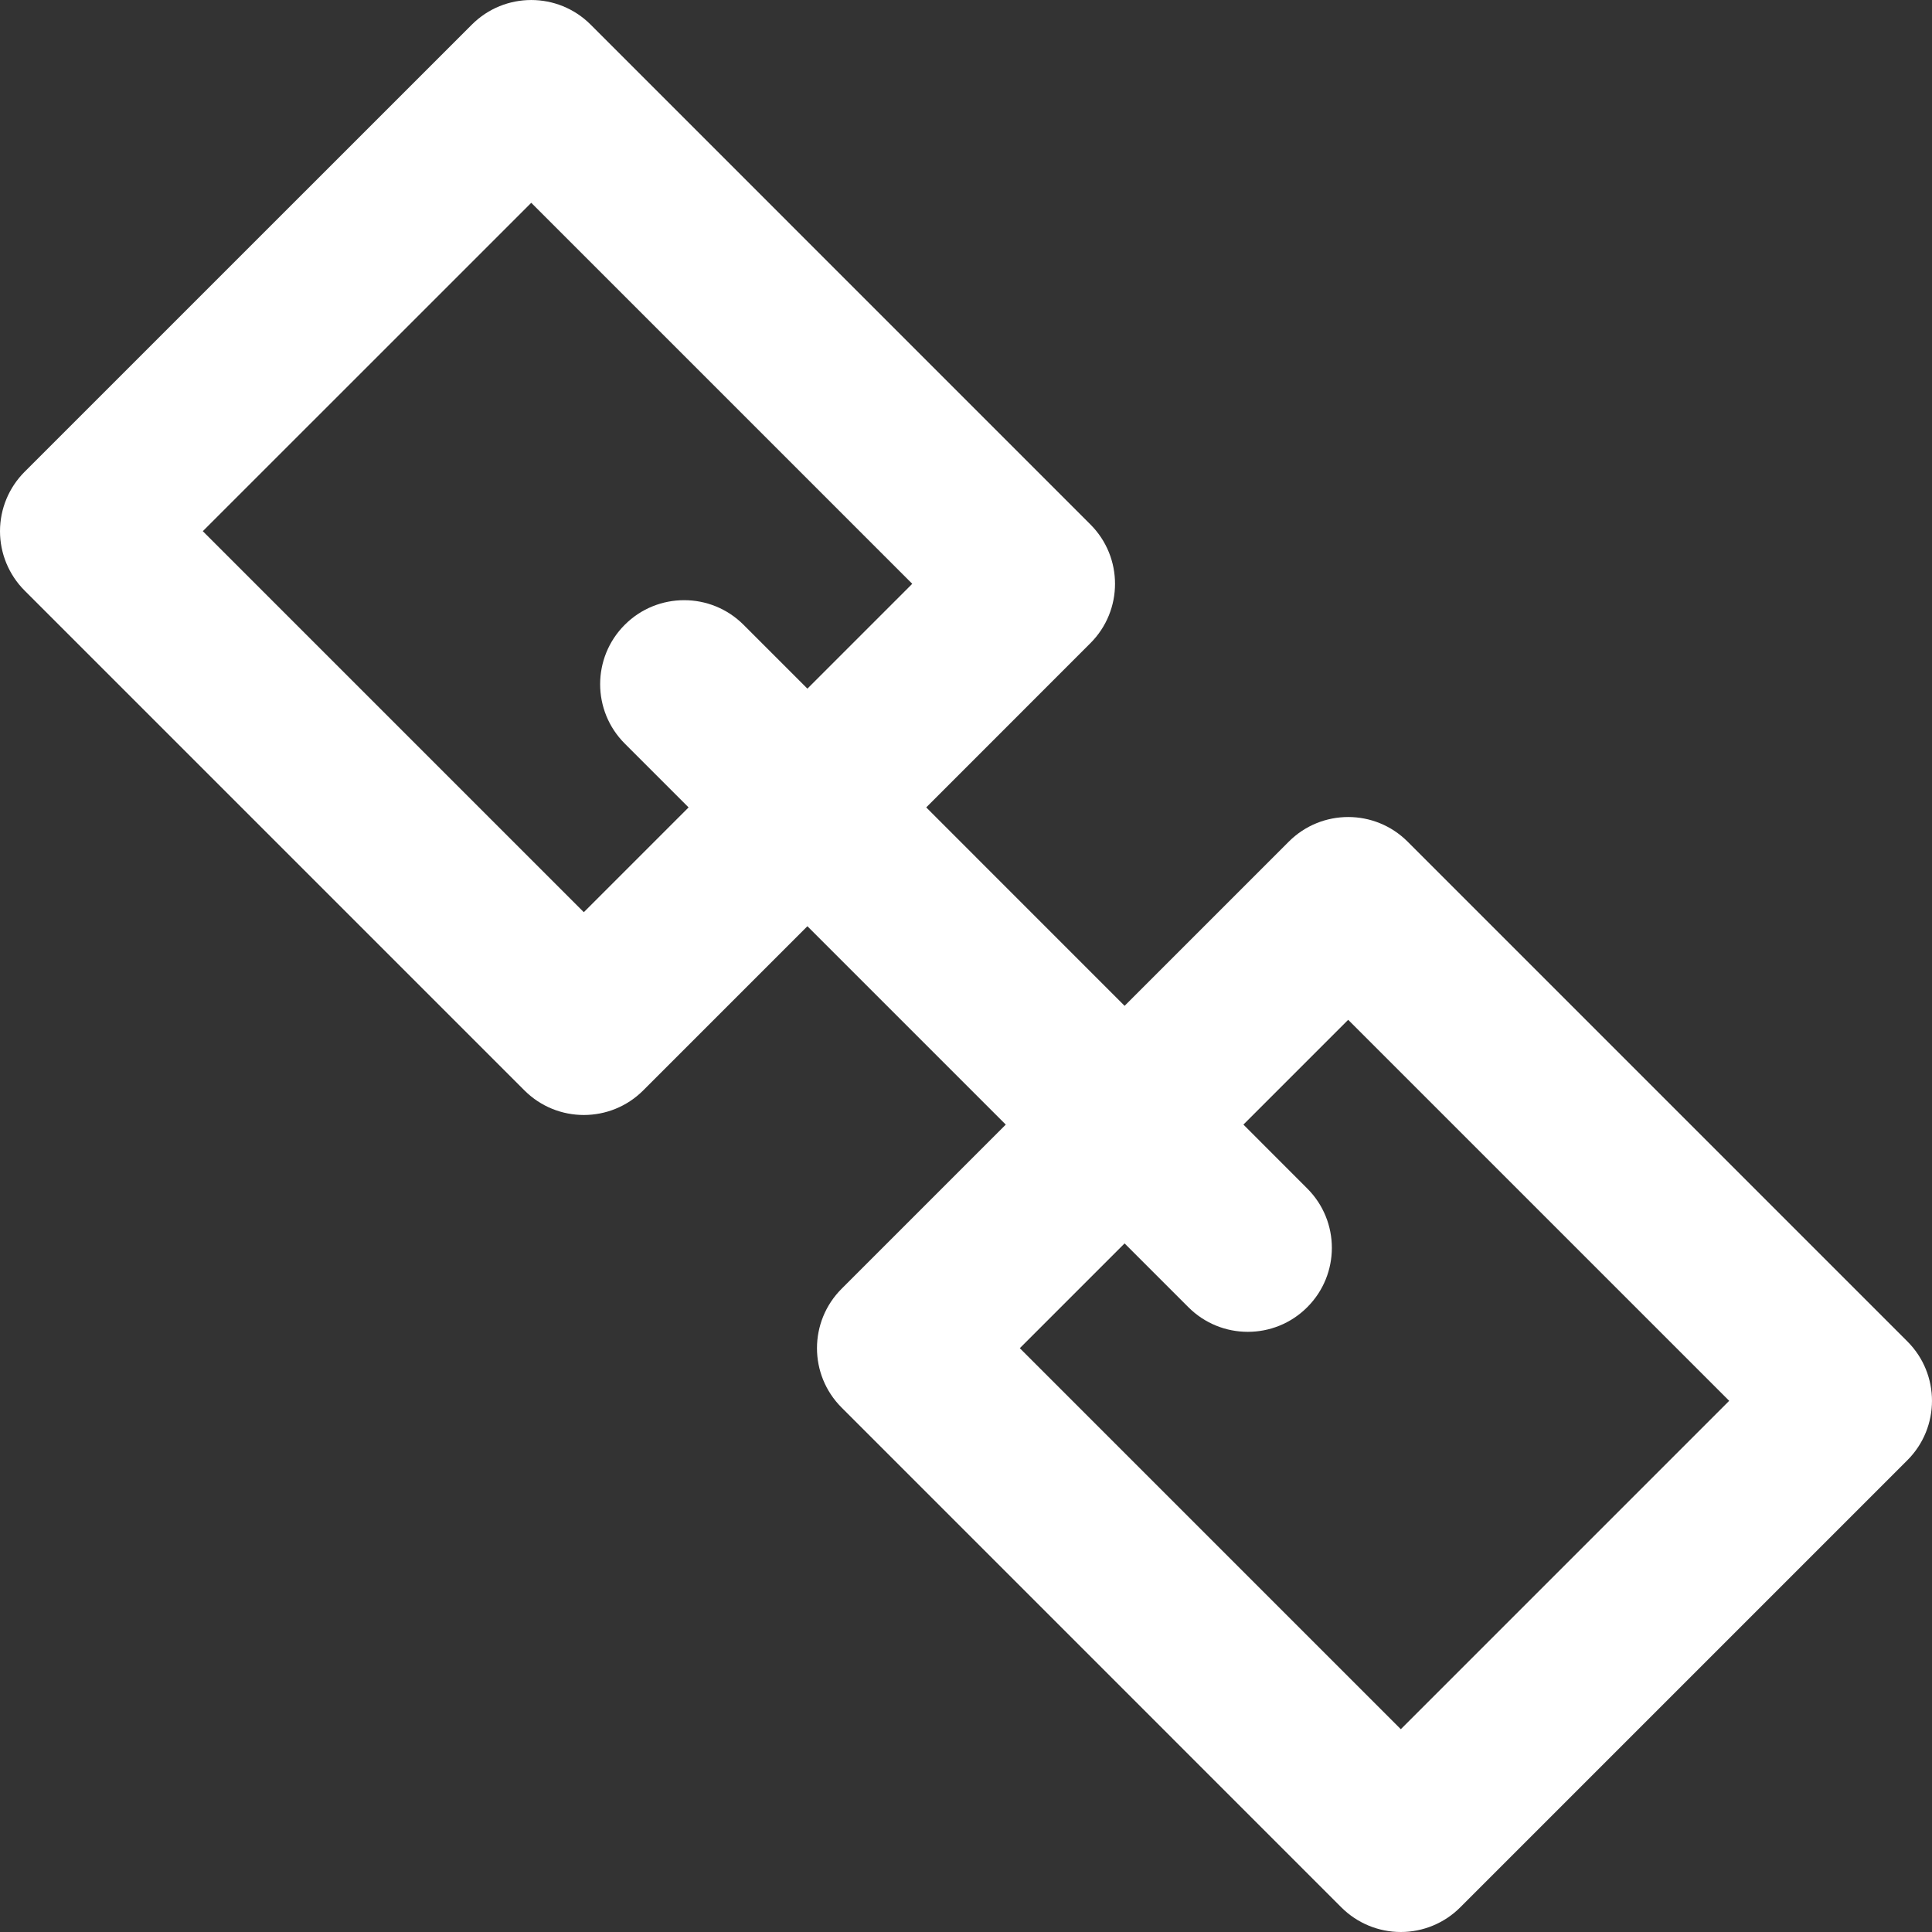<?xml version="1.0" encoding="UTF-8"?>
<svg width="34px" height="34px" viewBox="0 0 34 34" version="1.1" xmlns="http://www.w3.org/2000/svg" xmlns:xlink="http://www.w3.org/1999/xlink">
    <rect x="0" y="0" width="34" height="34" fill="#333333" stroke="none"/>
    <!-- Generator: Sketch 46.2 (44496) - http://www.bohemiancoding.com/sketch -->
    <title>Fill 1</title>
    <desc>Created with Sketch.</desc>
    <defs></defs>
    <g id="Page-1" stroke="none" stroke-width="1" fill="none" fill-rule="evenodd">
        <g id="5-WebEditor" transform="translate(-81, -754)" fill="#FFFFFF">
            <g id="Menu" transform="translate(0, -1)">
                <g id="Link" transform="translate(40, 720)">
                    <path d="M65.652,65.431 L58.947,58.726 L60.791,56.882 L61.914,58.005 C62.203,58.294 62.581,58.438 62.96,58.438 C63.338,58.438 63.717,58.294 64.005,58.005 C64.583,57.428 64.583,56.492 64.005,55.915 L62.882,54.791 L64.726,52.947 L71.431,59.652 L65.652,65.431 Z M51.274,51.053 L44.569,44.348 L50.349,38.569 L57.054,45.274 L55.209,47.119 L54.085,45.995 C53.508,45.418 52.572,45.418 51.995,45.995 C51.417,46.572 51.417,47.509 51.995,48.086 L53.118,49.209 L51.274,51.053 Z M74.567,58.607 L65.771,49.811 C65.194,49.234 64.258,49.234 63.681,49.811 L60.791,52.701 L57.3,49.209 L60.189,46.319 C60.767,45.742 60.767,44.806 60.189,44.229 L51.394,35.433 C50.817,34.856 49.881,34.856 49.304,35.433 L41.433,43.303 C41.156,43.58 41,43.956 41,44.348 C41,44.74 41.156,45.116 41.433,45.393 L50.229,54.189 C50.518,54.478 50.896,54.622 51.274,54.622 C51.653,54.622 52.031,54.478 52.32,54.189 L55.209,51.3 L58.7,54.791 L55.811,57.68 C55.233,58.258 55.233,59.194 55.811,59.771 L64.606,68.567 C64.883,68.844 65.259,69 65.652,69 C66.044,69 66.42,68.844 66.697,68.567 L74.567,60.697 C75.144,60.12 75.144,59.184 74.567,58.607 L74.567,58.607 Z" id="Fill-1"></path>
                </g>
            </g>
        </g>
    </g>
</svg>